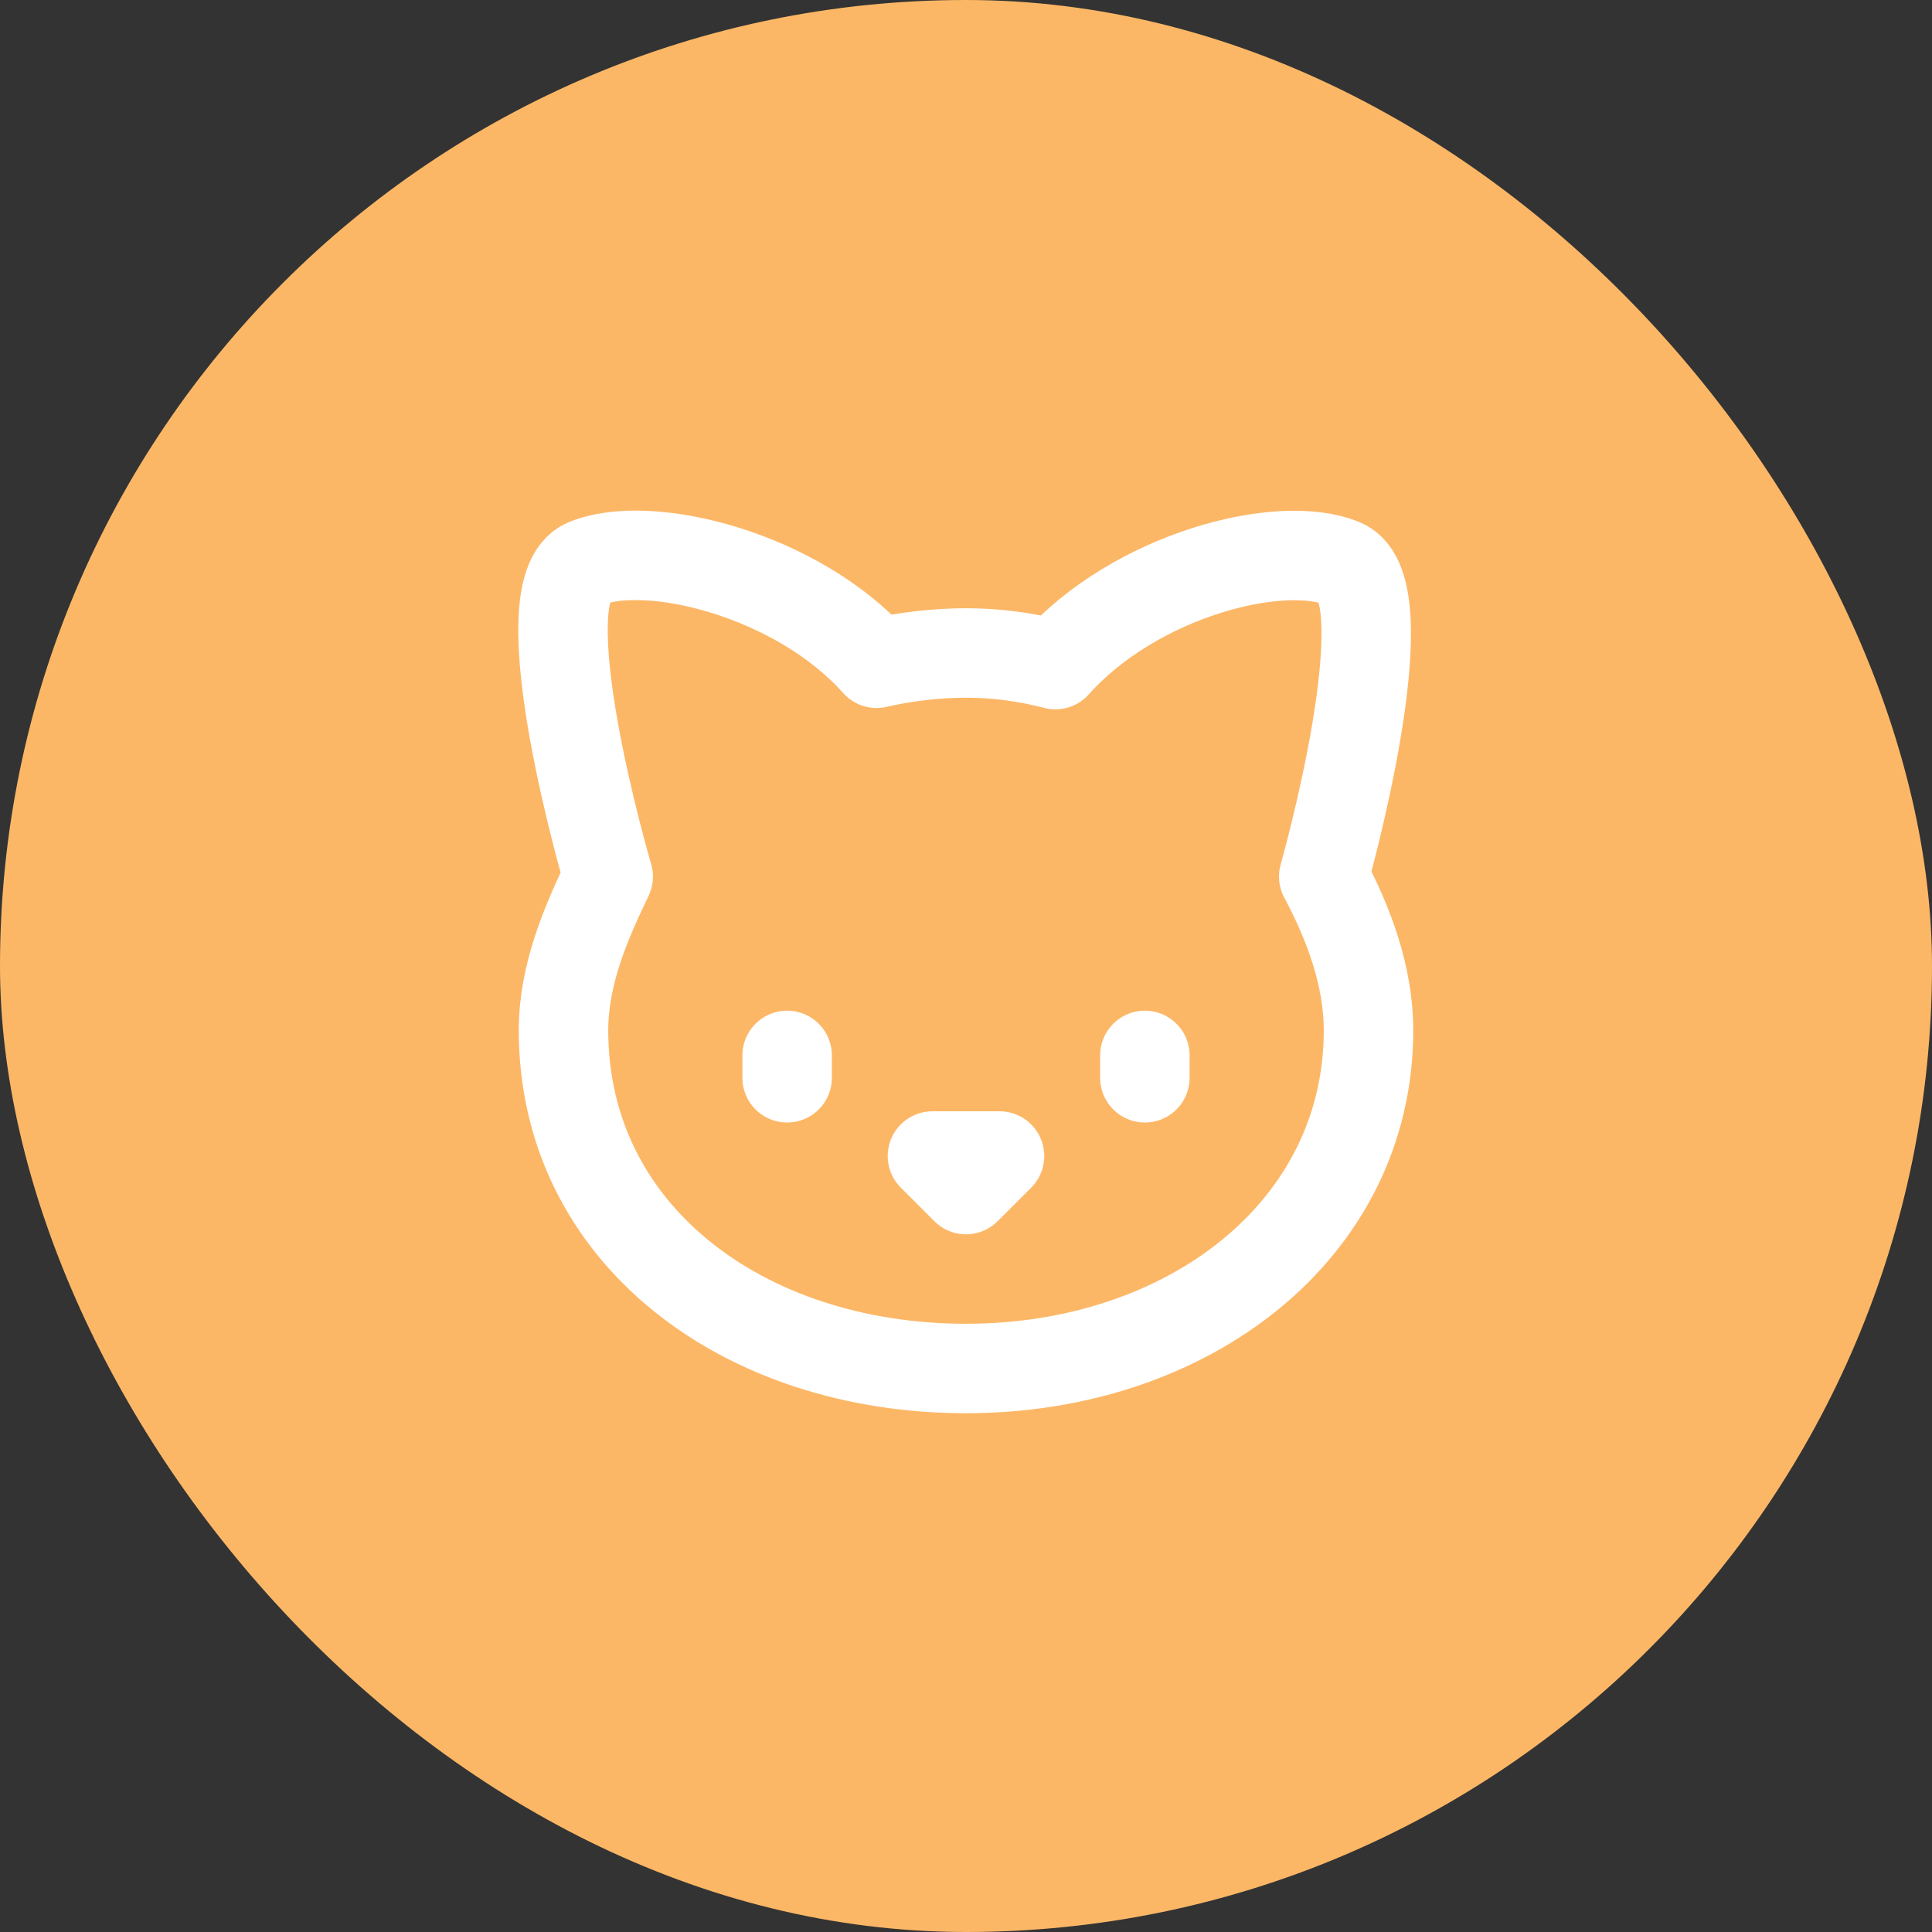<svg width="36" height="36" viewBox="0 0 36 36" fill="none" xmlns="http://www.w3.org/2000/svg">
<rect x="0" y="0" width="36" height="36" fill="#333333" stroke="none"/>
<rect width="36" height="36" rx="18" fill="#FCB766"/>
<path d="M18 12.167C18.558 12.167 19.125 12.242 19.666 12.384C21.15 10.717 23.858 10.017 25.017 10.501C26.183 10.984 24.666 16.334 24.666 16.334C25.142 17.226 25.5 18.201 25.5 19.201C25.5 22.917 22.142 25.5 18 25.5C13.858 25.5 10.5 23 10.5 19.201C10.5 18.159 10.916 17.201 11.333 16.334C11.333 16.334 9.758 10.984 10.916 10.501C12.075 10.017 14.85 10.692 16.333 12.359C16.88 12.233 17.439 12.169 18 12.167Z" stroke="white" stroke-width="1.667" stroke-linecap="round" stroke-linejoin="round"/>
<path d="M14.667 19.666V20.083" stroke="white" stroke-width="1.667" stroke-linecap="round" stroke-linejoin="round"/>
<path d="M21.333 19.666V20.083" stroke="white" stroke-width="1.667" stroke-linecap="round" stroke-linejoin="round"/>
<path d="M17.375 21.541H18.625L18 22.166L17.375 21.541Z" stroke="white" stroke-width="1.667" stroke-linecap="round" stroke-linejoin="round"/>
</svg>
